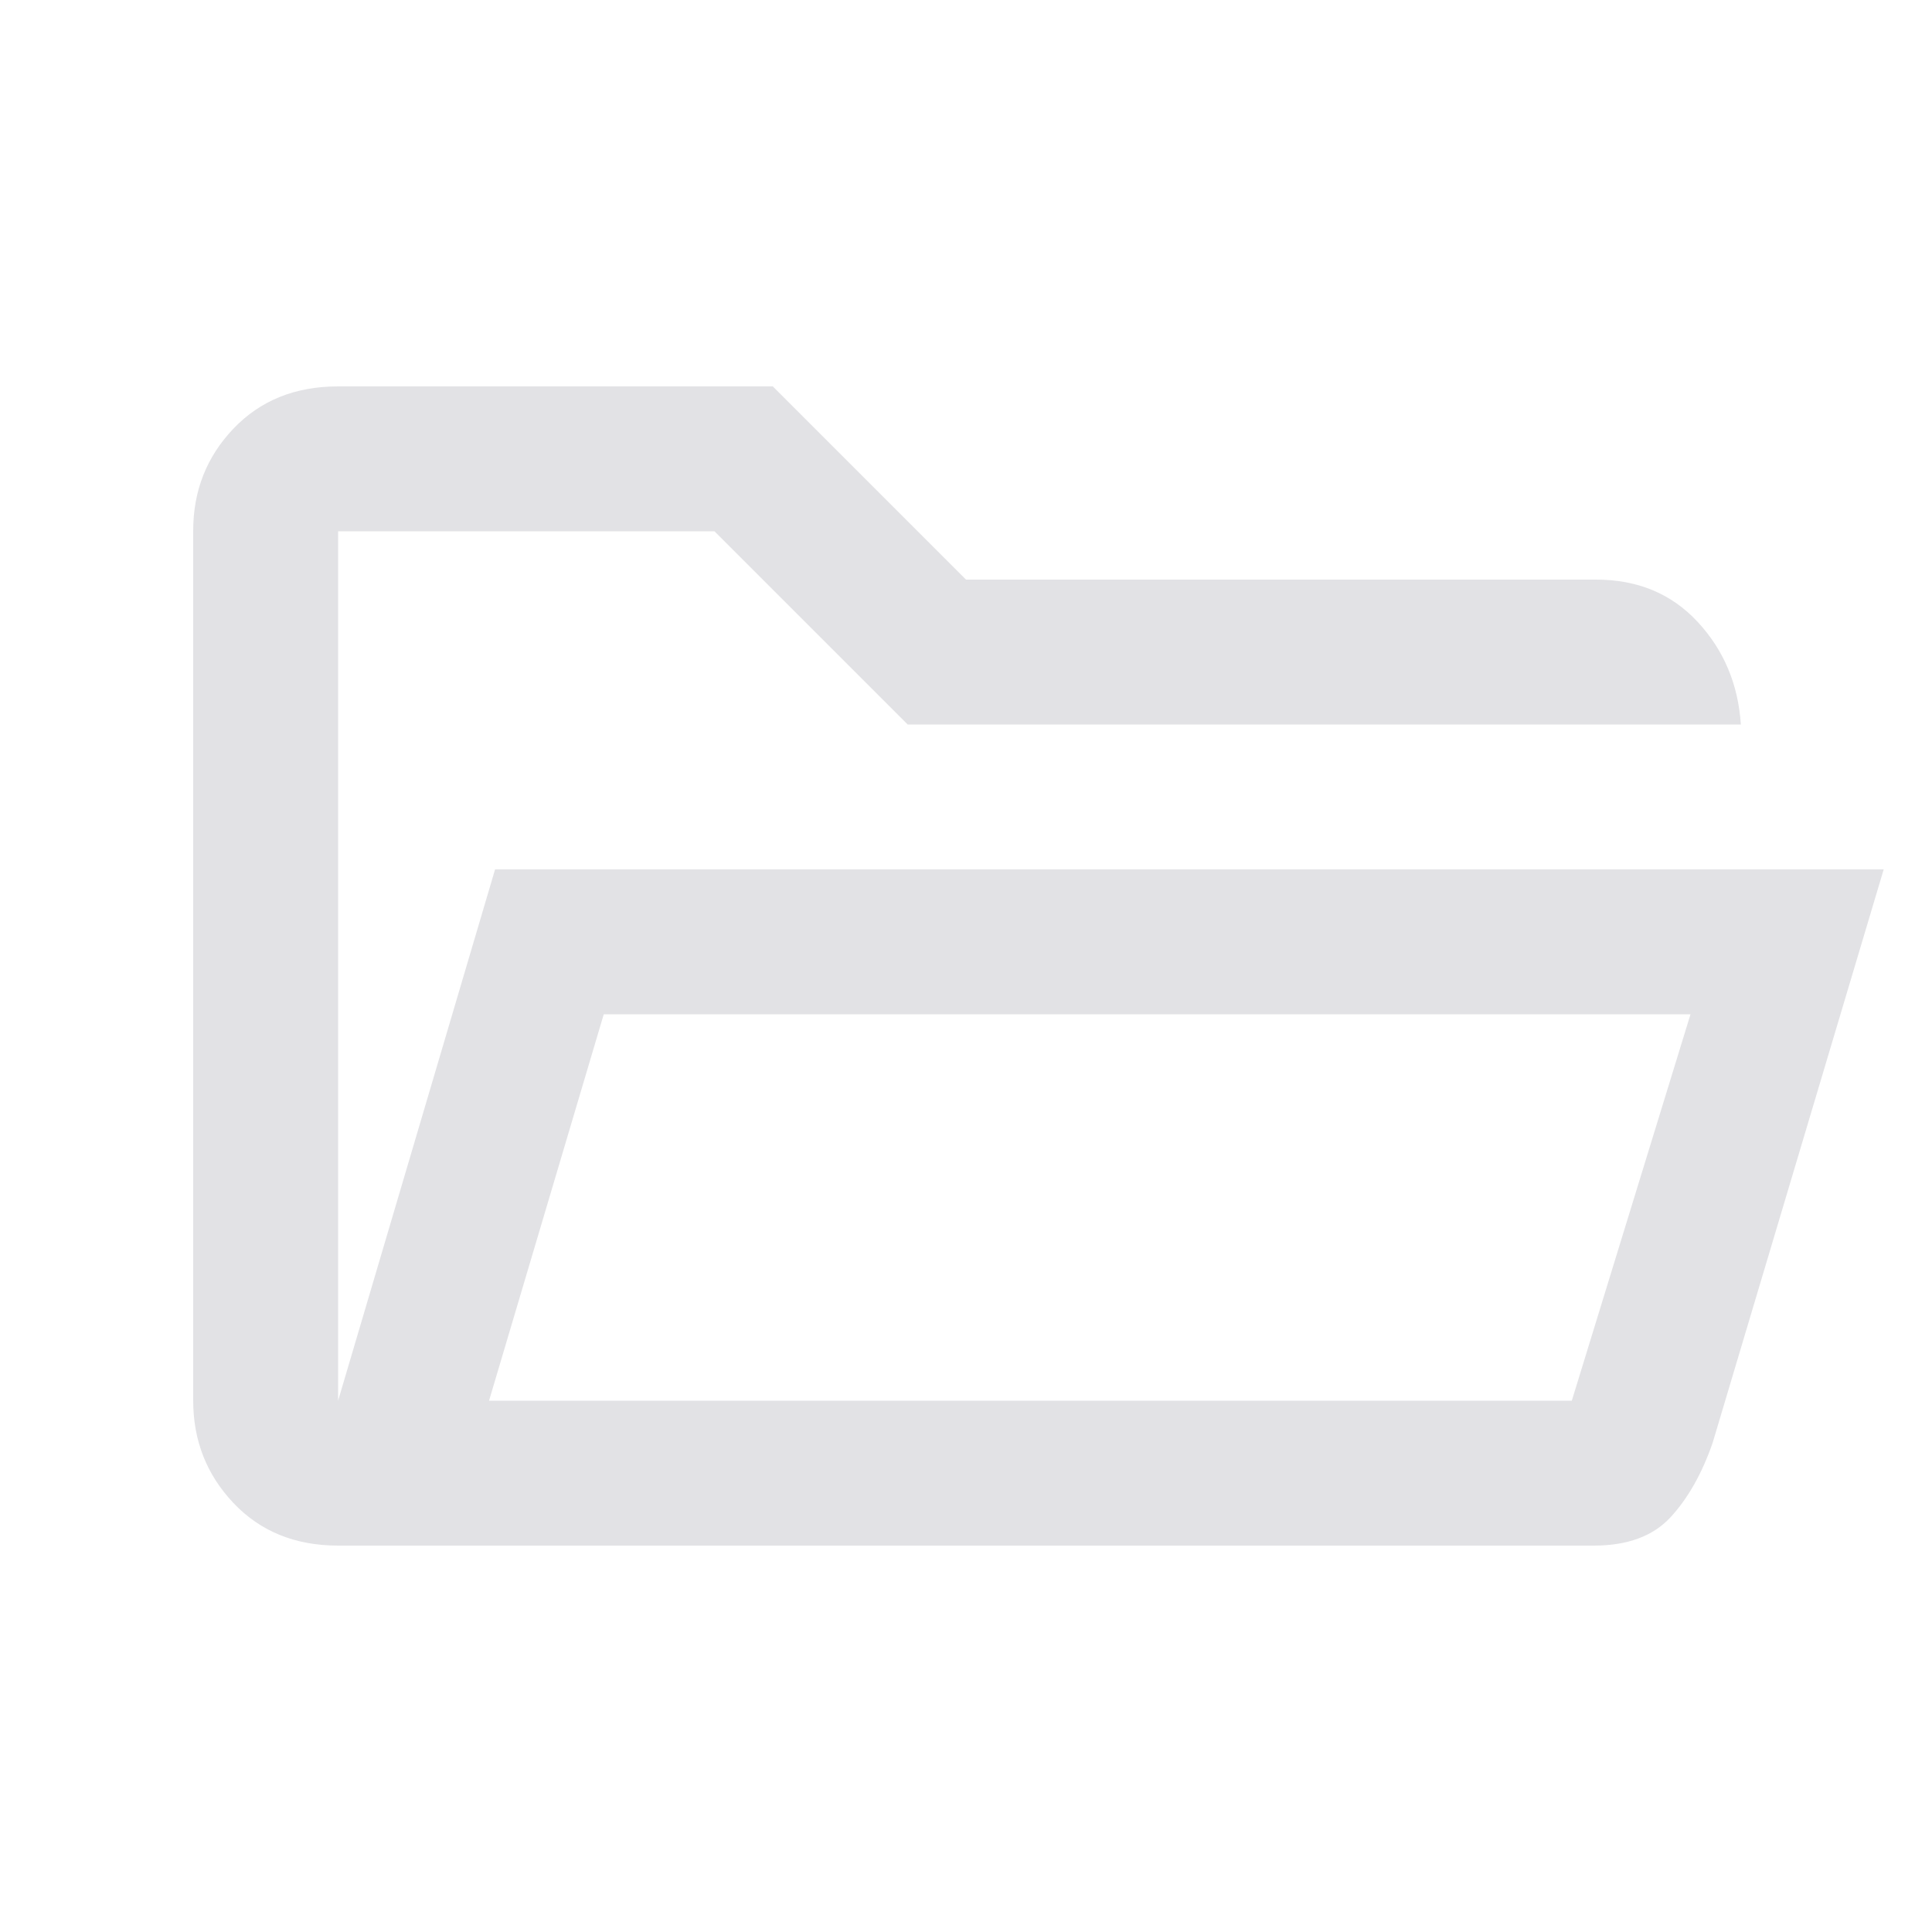 <svg height="16" width="16" xmlns="http://www.w3.org/2000/svg">
  <style type="text/css" id="current-color-scheme">
    .ColorScheme-Text {
      color: #e2e2e5;
    }
  </style>
  <path
    d="m 2.8,12.8 q -0.533,0 -0.867,-0.353 Q 1.6,12.095 1.6,11.599 V 4.395 Q 1.6,3.9 1.933,3.55 2.267,3.2 2.8,3.2 H 6.4 L 8,4.8 h 5.217 q 0.517,0 0.842,0.35 0.325,0.35 0.358,0.85 H 7.517 L 5.917,4.4 H 2.8 V 11.6 L 4.1,7.2 H 15.6 l -1.417,4.75 q -0.133,0.383 -0.35,0.617 -0.217,0.233 -0.633,0.233 z m 1.25,-1.2 H 13.017 L 14,8.4 H 5 Z m 0,0 0.95,-3.2 z M 2.8,6 V 4.4 Z"
    class="ColorScheme-Text" fill="currentColor" />
</svg>